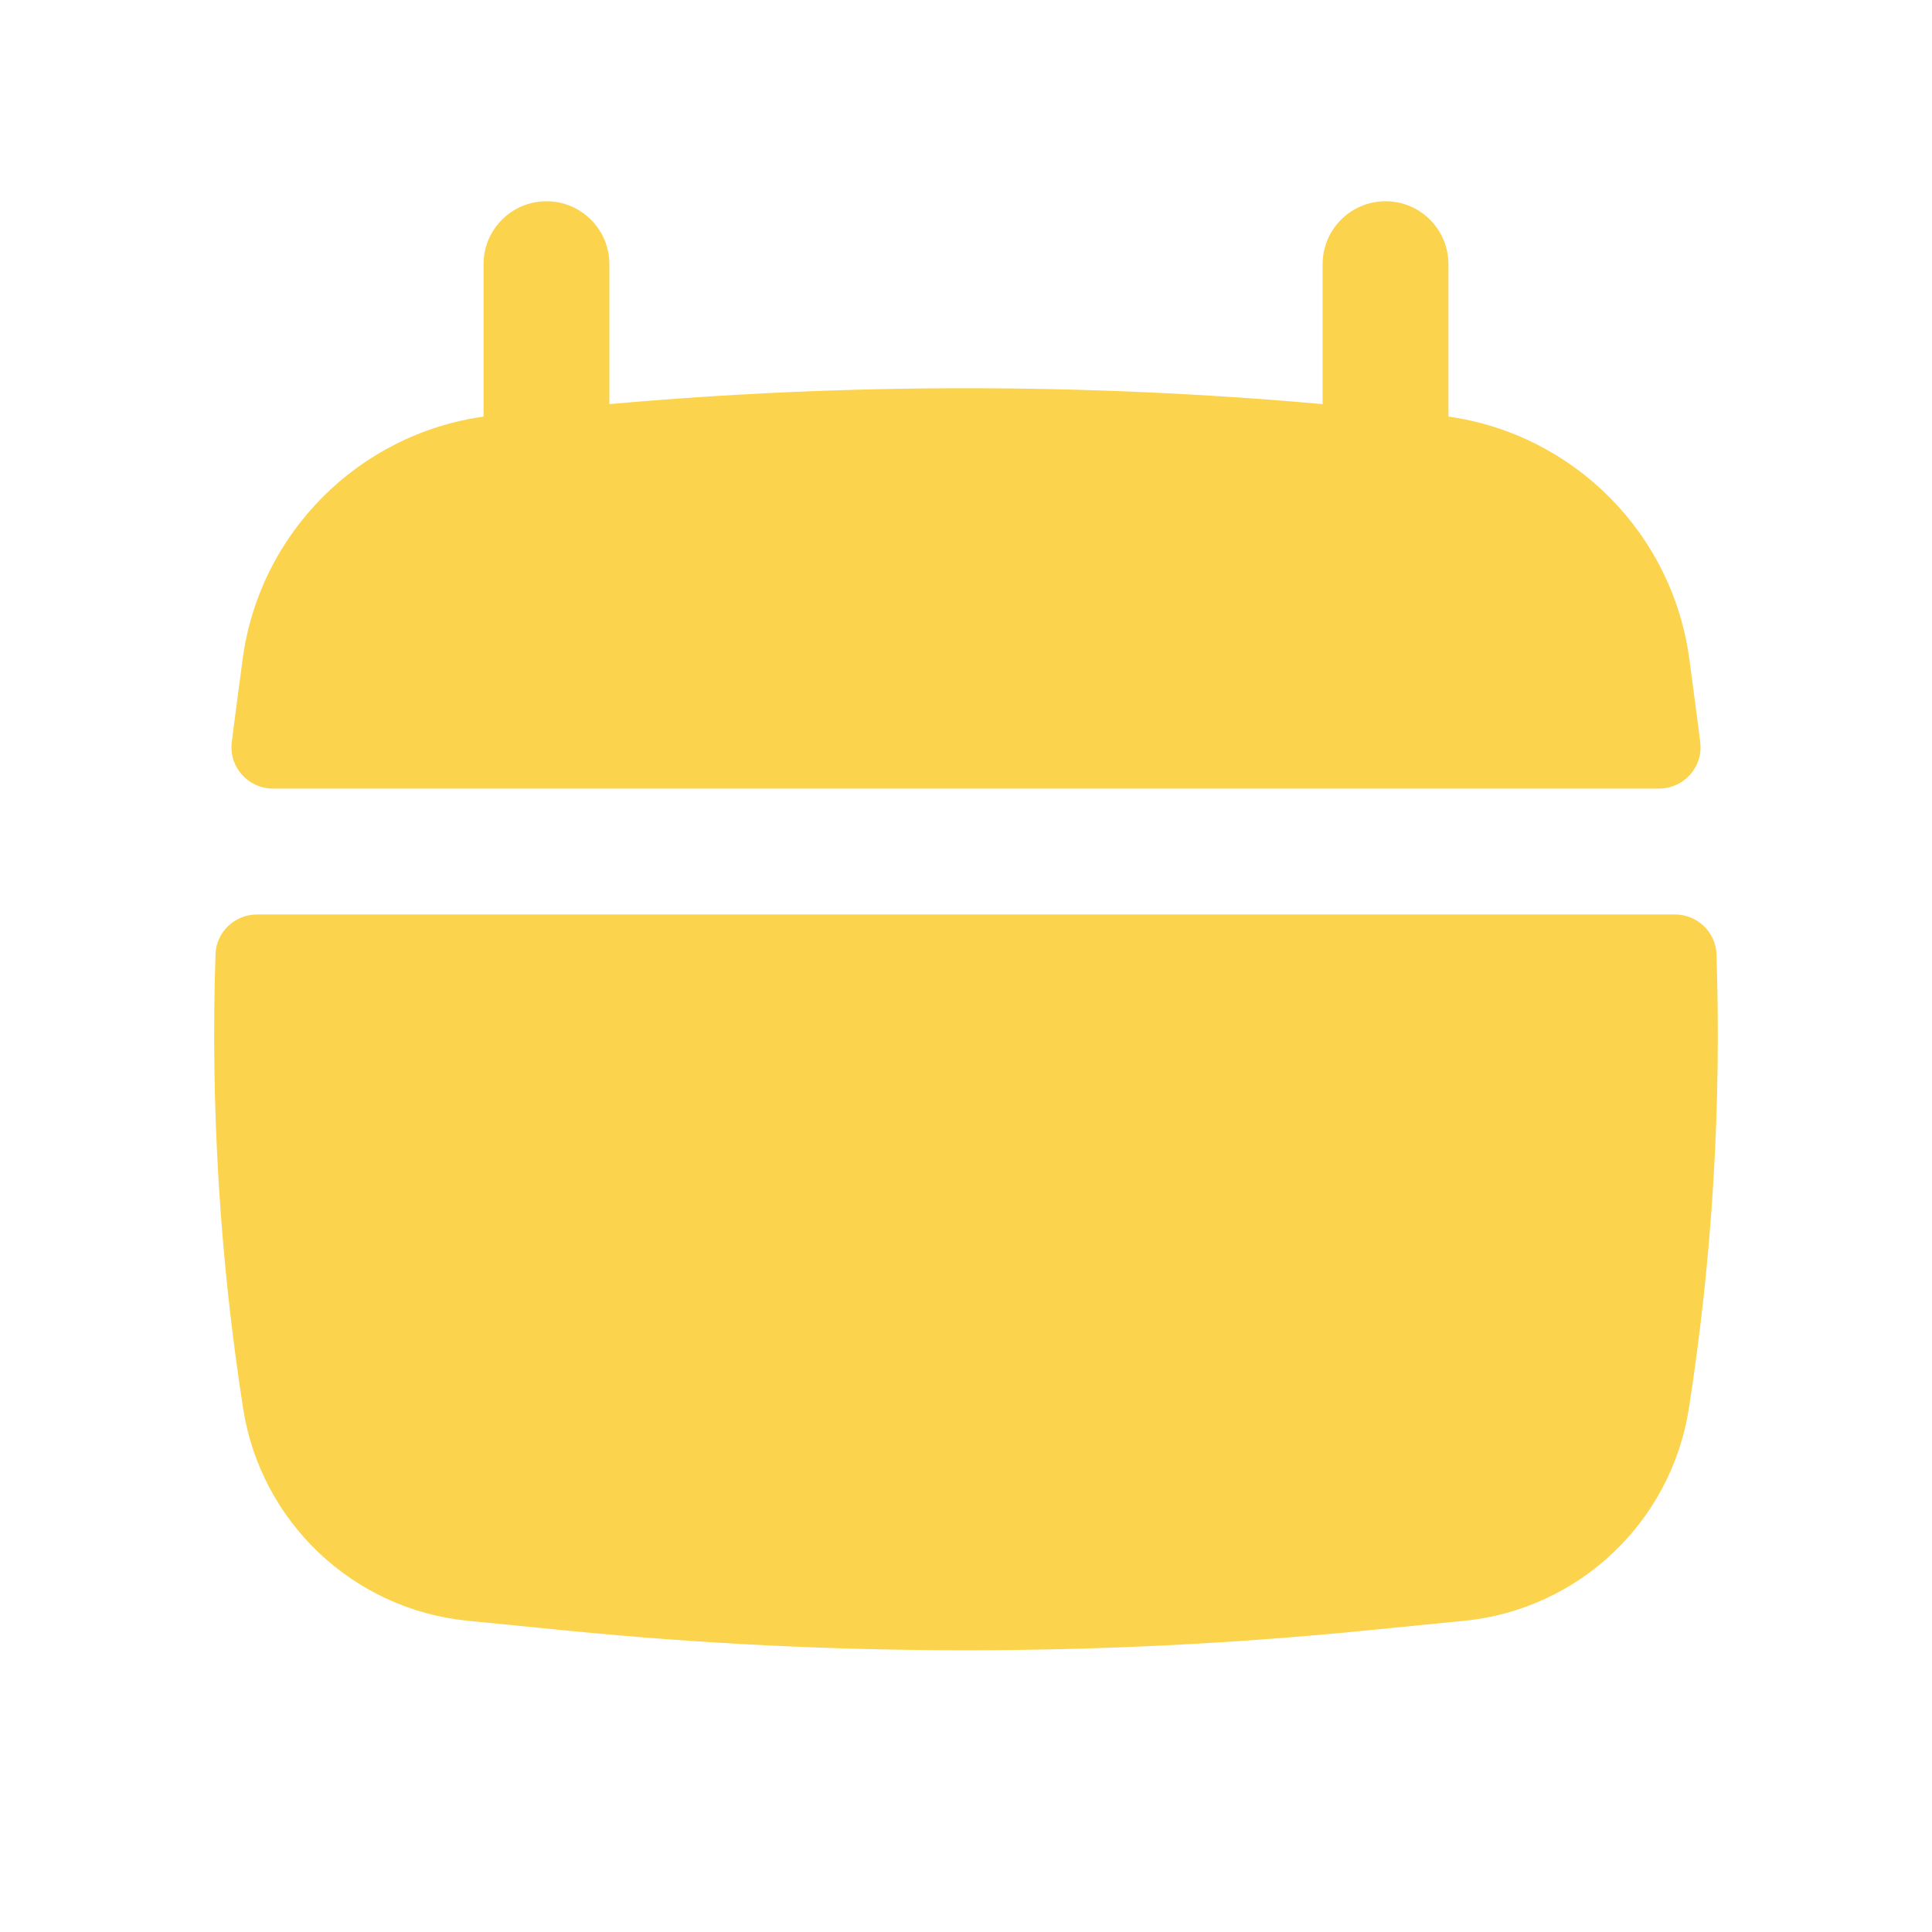 <svg width="24" height="24" viewBox="0 0 24 24" fill="none" xmlns="http://www.w3.org/2000/svg">
<path d="M7.57 3.282C7.57 2.85 7.22 2.5 6.788 2.5C6.357 2.5 6.007 2.85 6.007 3.282V5.175C4.45 5.395 3.221 6.626 3.013 8.196L2.923 8.877C2.907 8.992 2.893 9.108 2.879 9.223C2.842 9.529 3.083 9.796 3.392 9.796H20.608C20.917 9.796 21.158 9.529 21.121 9.223C21.107 9.108 21.093 8.992 21.077 8.877L20.987 8.196C20.779 6.626 19.55 5.395 17.993 5.175V3.282C17.993 2.85 17.643 2.5 17.212 2.5C16.78 2.5 16.43 2.85 16.43 3.282V5.02C13.482 4.757 10.518 4.757 7.57 5.02V3.282Z" fill="#FCD34D"/>
<path d="M21.323 11.855C21.314 11.578 21.084 11.36 20.807 11.36H3.193C2.915 11.36 2.686 11.578 2.677 11.855C2.615 13.74 2.729 15.628 3.02 17.495C3.24 18.908 4.388 19.994 5.812 20.134L7.055 20.257C10.344 20.581 13.656 20.581 16.945 20.257L18.188 20.134C19.612 19.994 20.76 18.908 20.98 17.495C21.271 15.628 21.385 13.74 21.323 11.855Z" fill="#FCD34D"/>
</svg>
